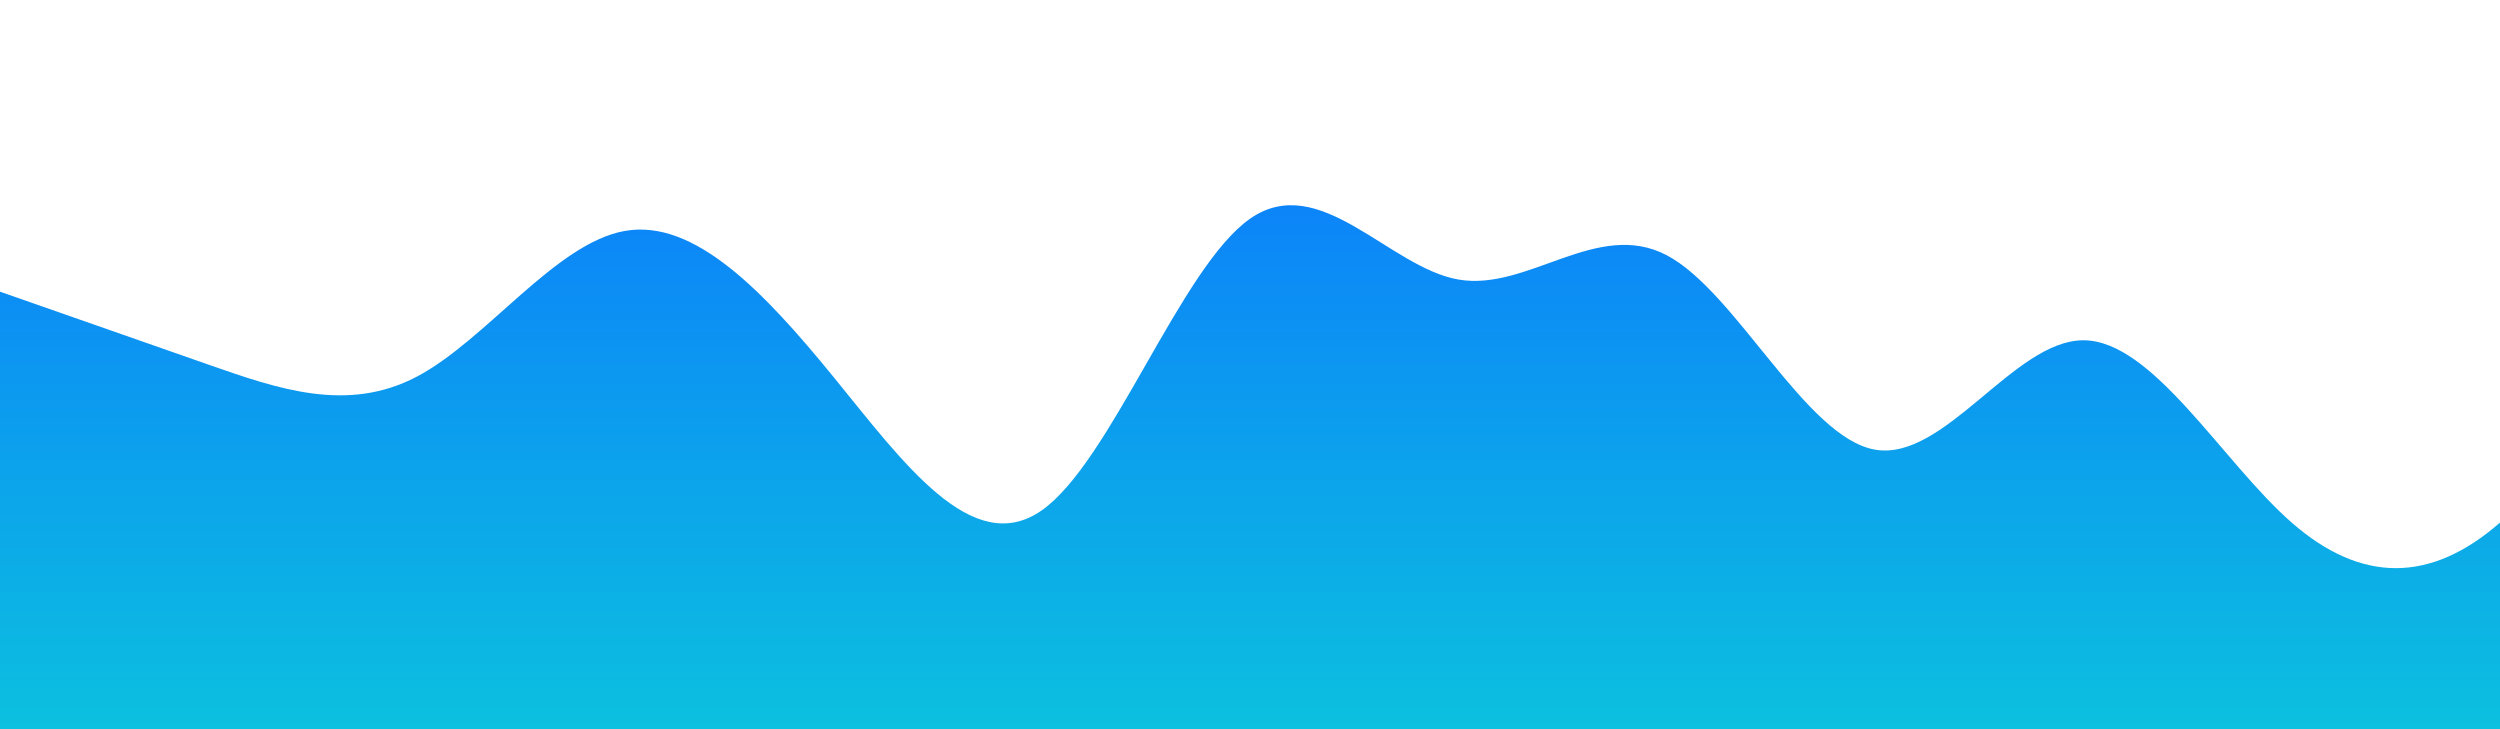 <?xml version="1.0" standalone="no"?>
<svg xmlns:xlink="http://www.w3.org/1999/xlink" id="wave" style="transform:rotate(0deg); transition: 0.3s" viewBox="0 0 1440 420" version="1.1" xmlns="http://www.w3.org/2000/svg"><defs><linearGradient id="sw-gradient-0" x1="0" x2="0" y1="1" y2="0"><stop stop-color="rgba(12, 192, 223, 1)" offset="0%"/><stop stop-color="rgba(12, 120, 254, 1)" offset="100%"/></linearGradient></defs><path style="transform:translate(0, 0px); opacity:1" fill="url(#sw-gradient-0)" d="M0,168L20,175C40,182,80,196,120,210C160,224,200,238,240,217C280,196,320,140,360,133C400,126,440,168,480,217C520,266,560,322,600,294C640,266,680,154,720,126C760,98,800,154,840,161C880,168,920,126,960,147C1000,168,1040,252,1080,259C1120,266,1160,196,1200,196C1240,196,1280,266,1320,301C1360,336,1400,336,1440,301C1480,266,1520,196,1560,161C1600,126,1640,126,1680,147C1720,168,1760,210,1800,203C1840,196,1880,140,1920,126C1960,112,2000,140,2040,126C2080,112,2120,56,2160,84C2200,112,2240,224,2280,245C2320,266,2360,196,2400,168C2440,140,2480,154,2520,182C2560,210,2600,252,2640,280C2680,308,2720,322,2760,287C2800,252,2840,168,2860,126L2880,84L2880,420L2860,420C2840,420,2800,420,2760,420C2720,420,2680,420,2640,420C2600,420,2560,420,2520,420C2480,420,2440,420,2400,420C2360,420,2320,420,2280,420C2240,420,2200,420,2160,420C2120,420,2080,420,2040,420C2000,420,1960,420,1920,420C1880,420,1840,420,1800,420C1760,420,1720,420,1680,420C1640,420,1600,420,1560,420C1520,420,1480,420,1440,420C1400,420,1360,420,1320,420C1280,420,1240,420,1200,420C1160,420,1120,420,1080,420C1040,420,1000,420,960,420C920,420,880,420,840,420C800,420,760,420,720,420C680,420,640,420,600,420C560,420,520,420,480,420C440,420,400,420,360,420C320,420,280,420,240,420C200,420,160,420,120,420C80,420,40,420,20,420L0,420Z"/></svg>